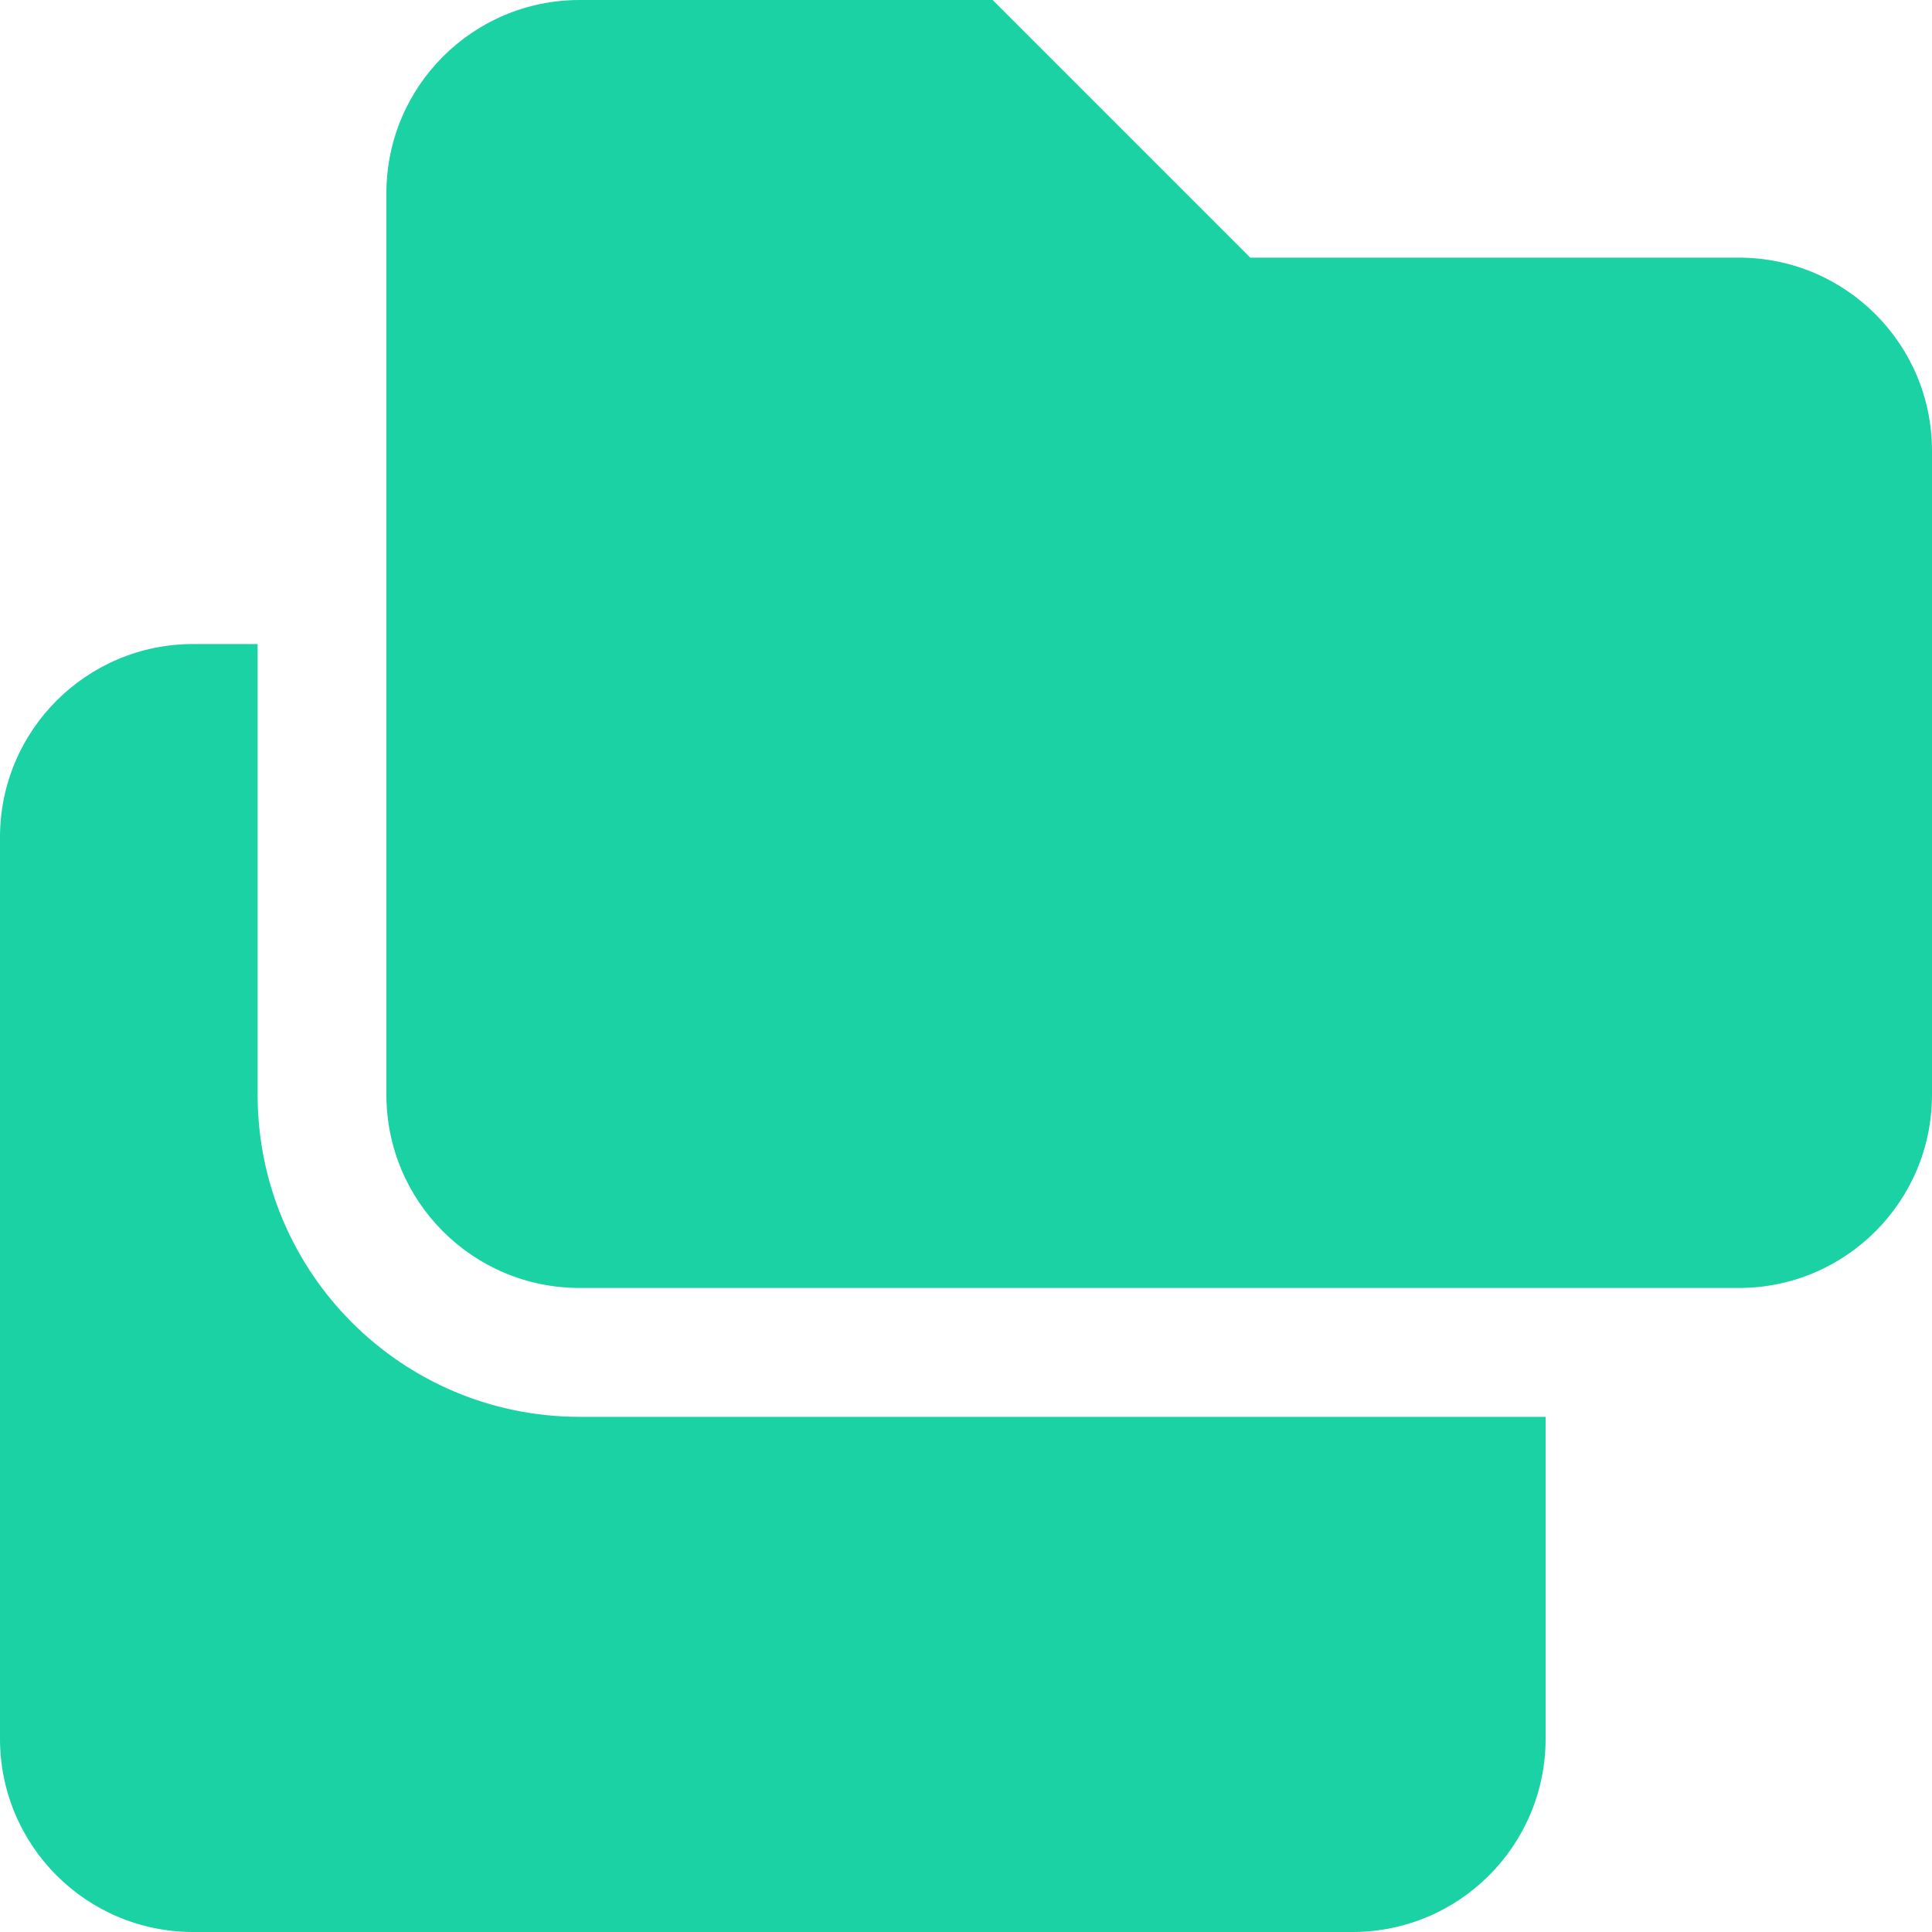 <svg
  width="20"
  height="20"
  viewBox="0 0 20 20"
  fill="none"
  xmlns="http://www.w3.org/2000/svg"
>
<path
    d="M6 0C4.895 0 4 0.895 4 2V11.333C4 12.438 4.895 13.333 6 13.333H18C19.105 13.333 20 12.438 20 11.333V4.667C20 3.562 19.105 2.667 18 2.667H12.943L10.276 0H6Z"
    fill="#1BD2A4"
  />
<path
    d="M16 14.667H6C4.159 14.667 2.667 13.174 2.667 11.333V6.667H2C0.895 6.667 0 7.562 0 8.667V18C0 19.105 0.895 20 2 20H14C15.105 20 16 19.105 16 18V14.667Z"
    fill="#1BD2A4"
  />
</svg>
